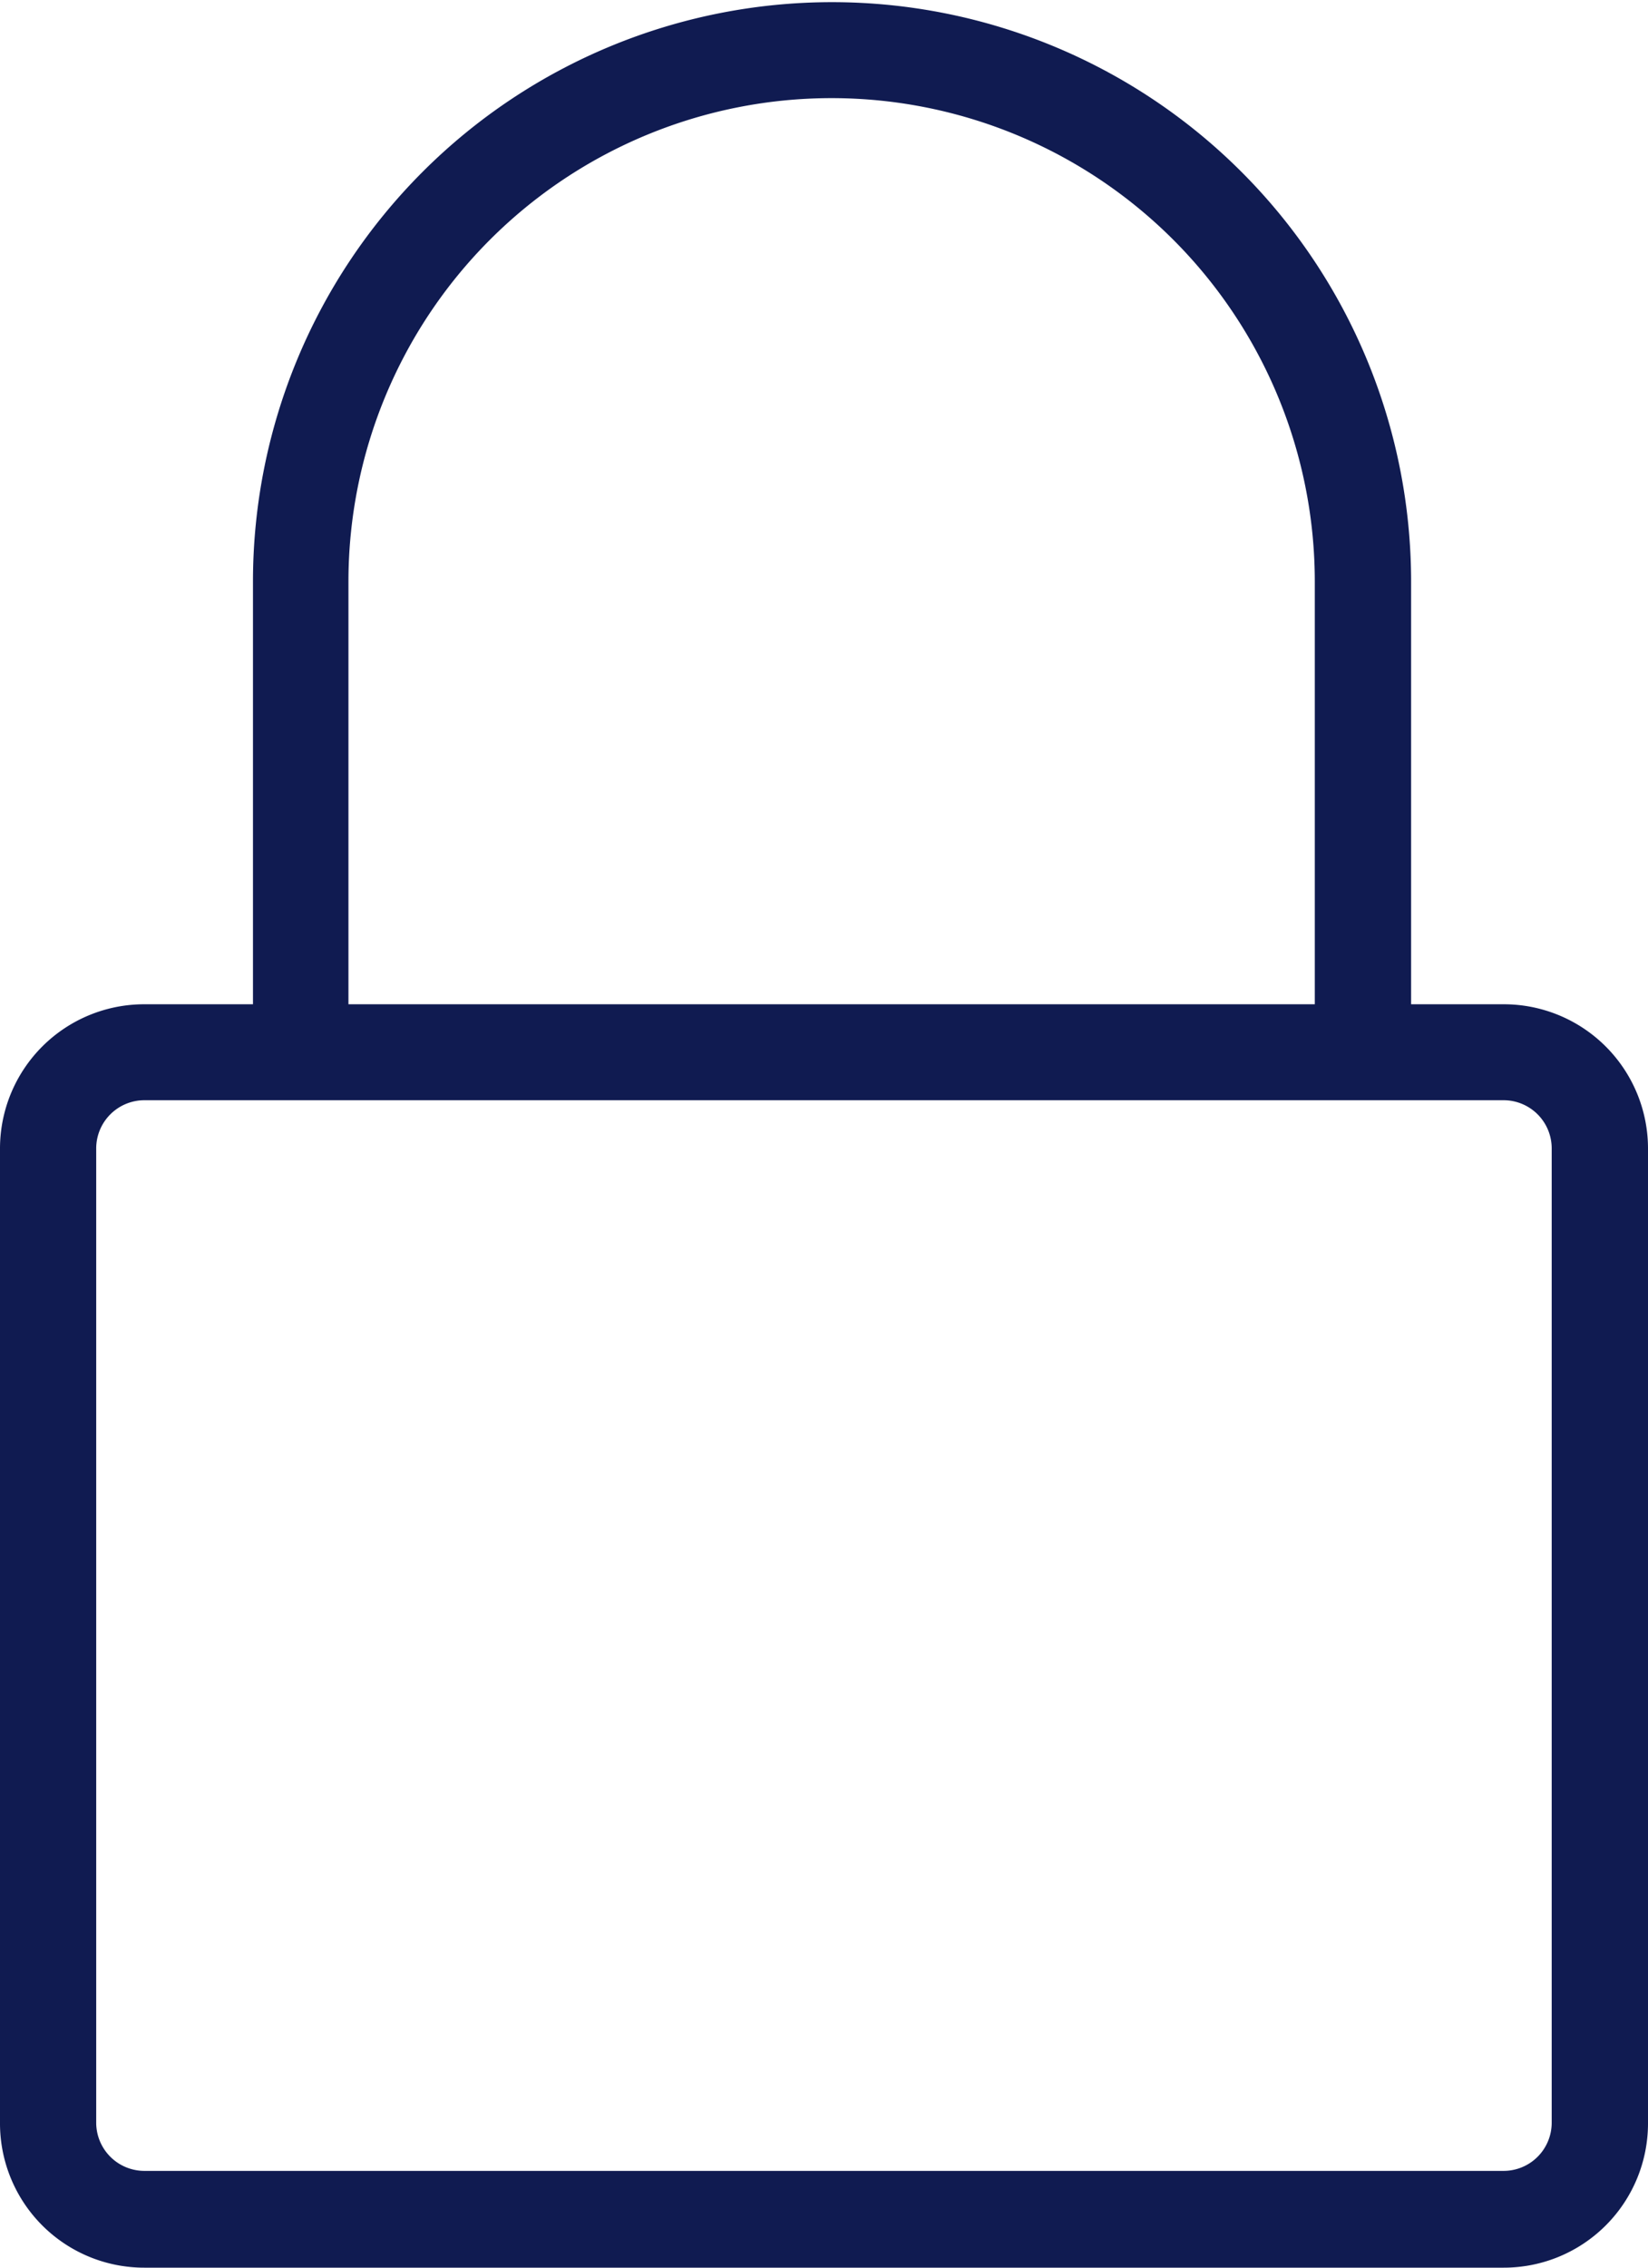 <svg xmlns="http://www.w3.org/2000/svg" width="16" height="22" viewBox="0 0 16 22">
<defs>
    <style>
      .cls-1 {
        fill: #101b51;
        fill-rule: evenodd;
      }
    </style>
  </defs>
  <path id="Фигура_15" data-name="Фигура 15" class="cls-1" d="M962.6,628.743h-0.9v-4.1a5.622,5.622,0,1,0-11.244,0v4.1H949.4a1.4,1.4,0,0,0-1.4,1.4V639.6a1.4,1.4,0,0,0,1.4,1.4H962.6a1.4,1.4,0,0,0,1.4-1.4v-9.451A1.4,1.4,0,0,0,962.6,628.743Zm-11.217-4.1a4.691,4.691,0,1,1,9.382,0v4.1h-9.382v-4.1Zm11.682,14.95a0.467,0.467,0,0,1-.465.468H949.4a0.468,0.468,0,0,1-.466-0.468v-9.451a0.468,0.468,0,0,1,.466-0.468H962.6a0.467,0.467,0,0,1,.465.468V639.6Z" transform="translate(-948 -619)"/>
</svg>

